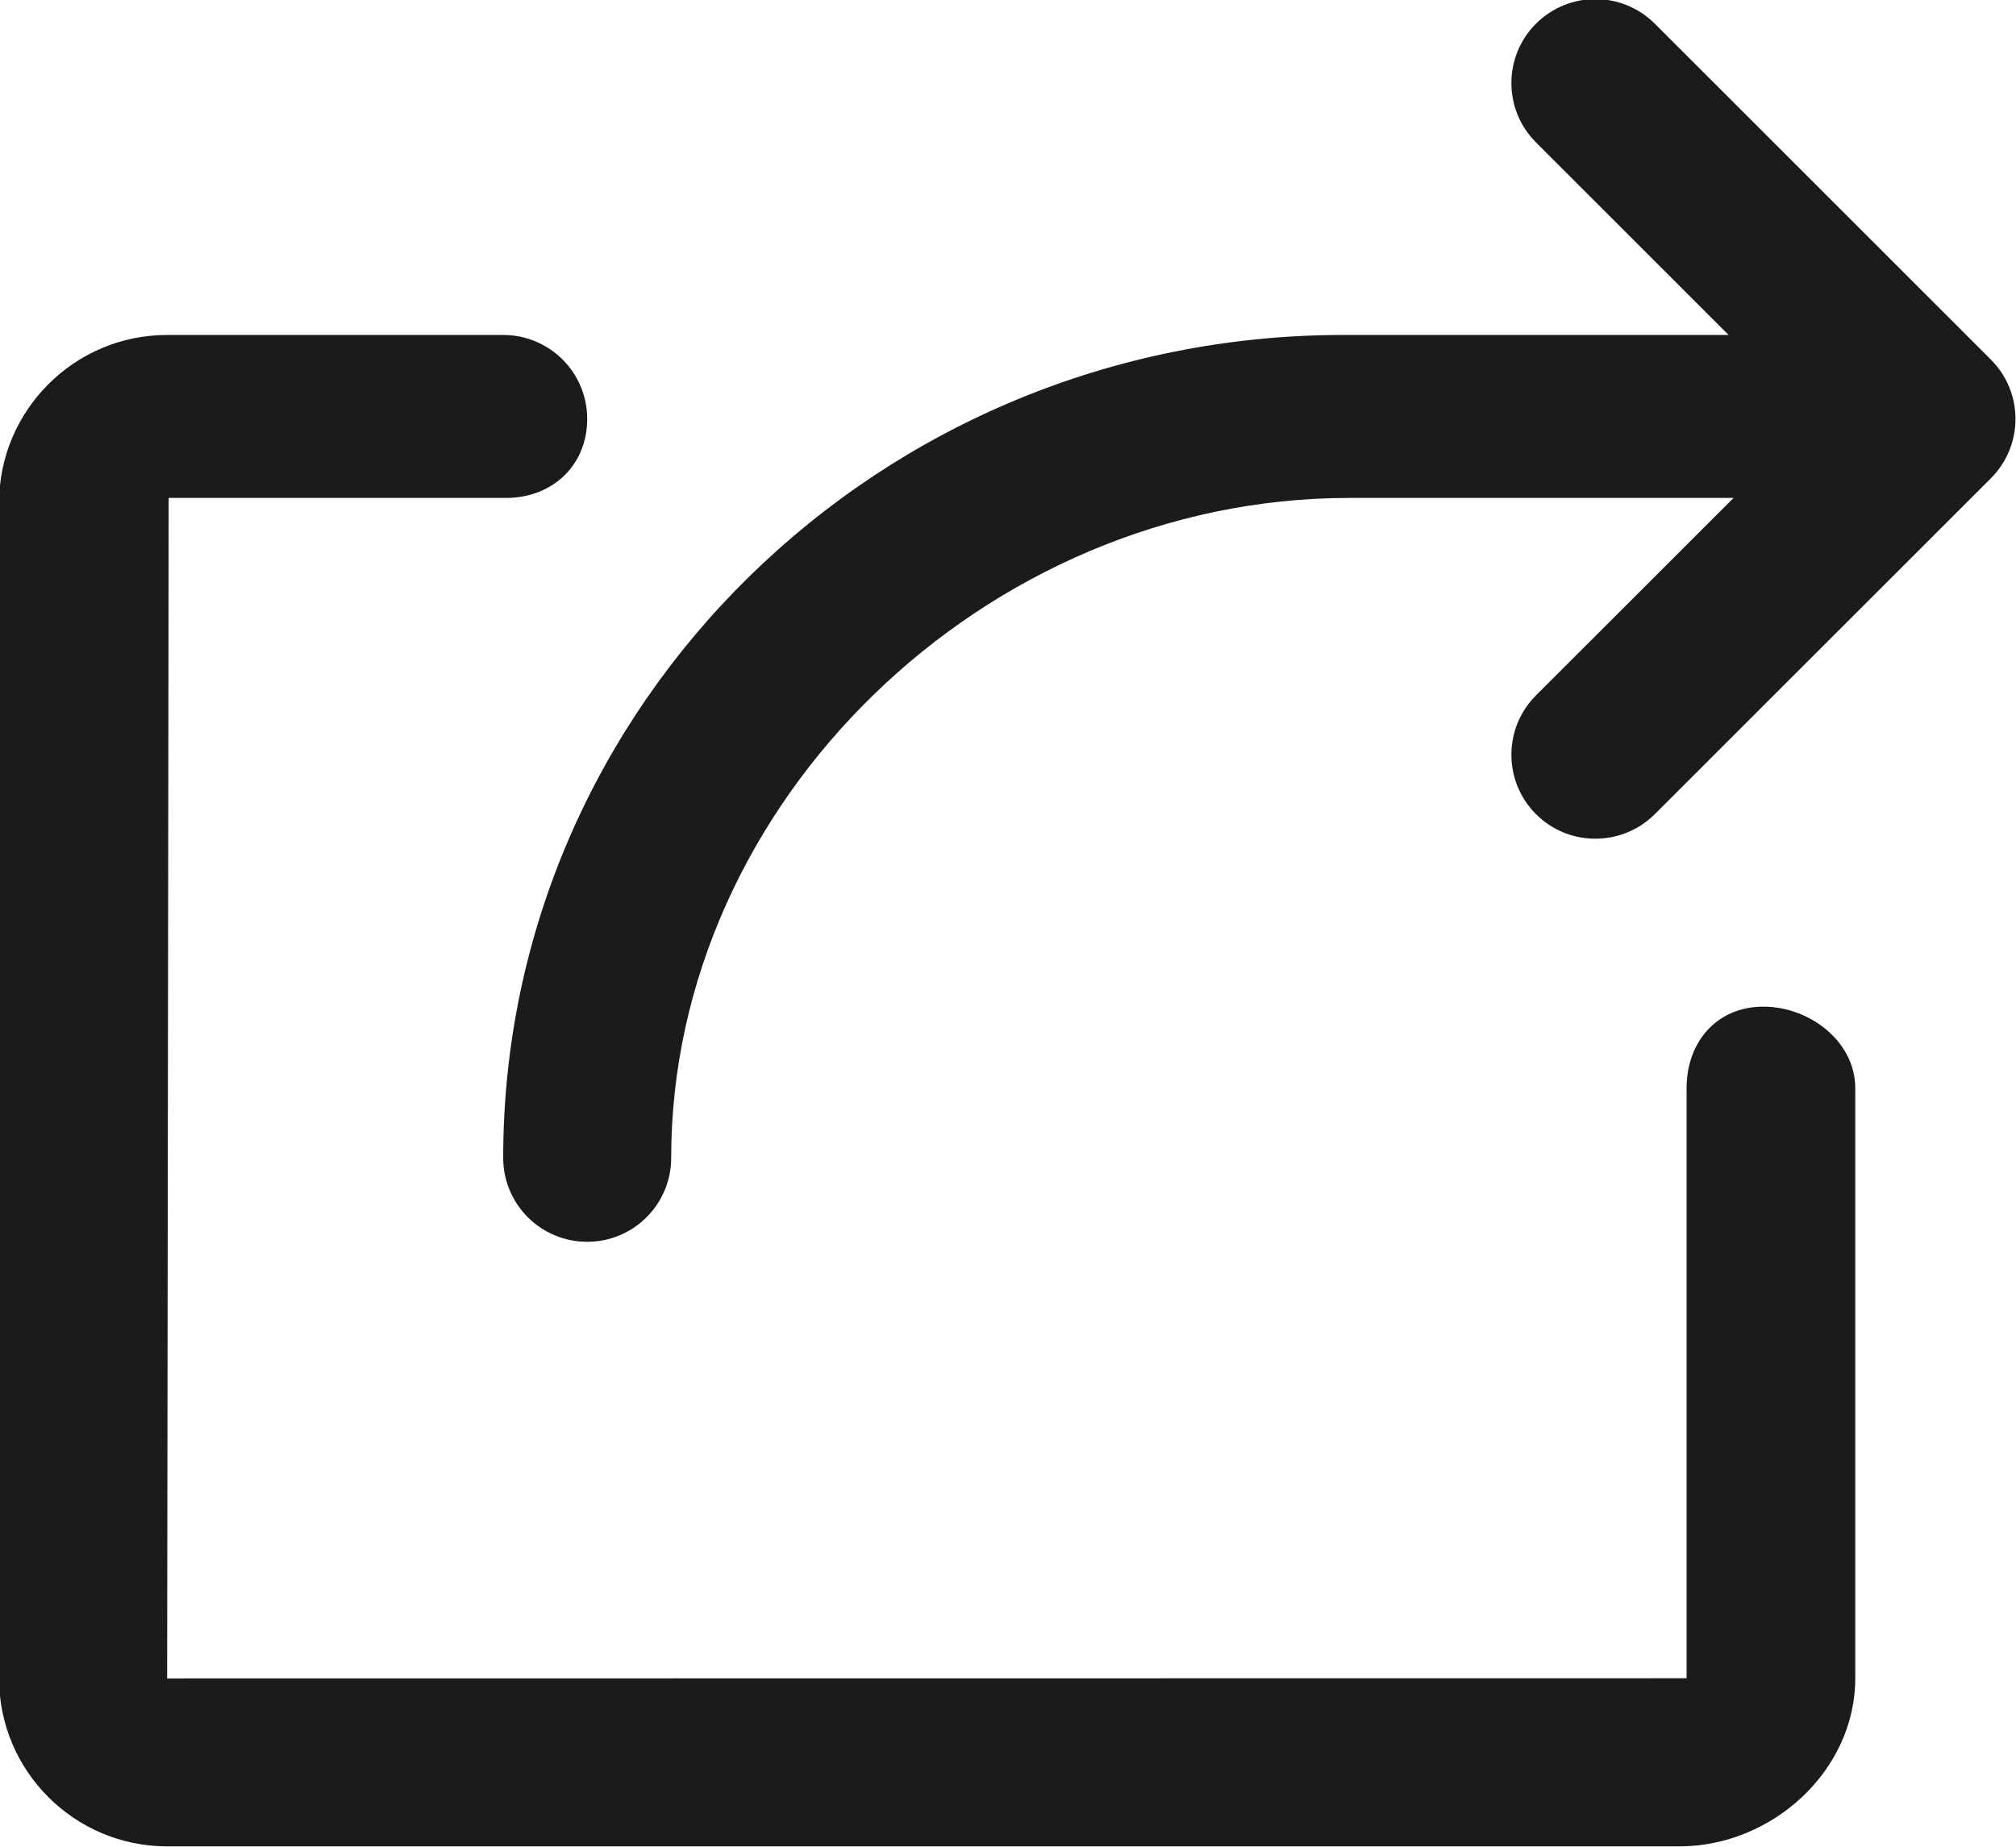 <svg xmlns="http://www.w3.org/2000/svg" xmlns:xlink="http://www.w3.org/1999/xlink" preserveAspectRatio="xMidYMid" width="23.906" height="21.906" viewBox="0 0 23.906 21.906">
  <defs>
    <style>
      .cls-1 {
        fill: #1b1b1b;
        fill-rule: evenodd;
      }
    </style>
  </defs>
  <path d="M23.608,5.673 L19.623,9.657 C19.428,9.851 19.173,9.948 18.918,9.948 C18.663,9.948 18.408,9.851 18.214,9.657 C17.825,9.268 17.825,8.637 18.214,8.248 L20.557,5.906 L16.000,5.906 C11.679,5.906 7.959,9.523 7.959,13.733 C7.959,14.283 7.514,14.729 6.963,14.729 C6.412,14.729 5.967,14.283 5.967,13.733 C5.967,8.351 10.436,3.973 15.929,3.973 L20.498,3.973 L18.214,1.689 C17.825,1.300 17.825,0.670 18.214,0.281 C18.603,-0.108 19.233,-0.108 19.623,0.281 L23.608,4.265 C23.997,4.654 23.997,5.284 23.608,5.673 ZM6.000,5.906 L2.000,5.906 L1.982,19.908 L20.000,19.906 L20.000,12.906 C20.000,12.356 20.360,11.940 20.911,11.940 C21.461,11.940 22.000,12.356 22.000,12.906 L22.000,19.906 C22.000,21.004 21.013,21.900 19.914,21.900 L1.982,21.900 C0.883,21.900 -0.011,21.006 -0.011,19.908 L-0.011,5.965 C-0.011,4.867 0.883,3.973 1.982,3.973 L5.967,3.973 C6.517,3.973 6.963,4.418 6.963,4.969 C6.963,5.519 6.551,5.906 6.000,5.906 Z" class="cls-1"/>
</svg>
